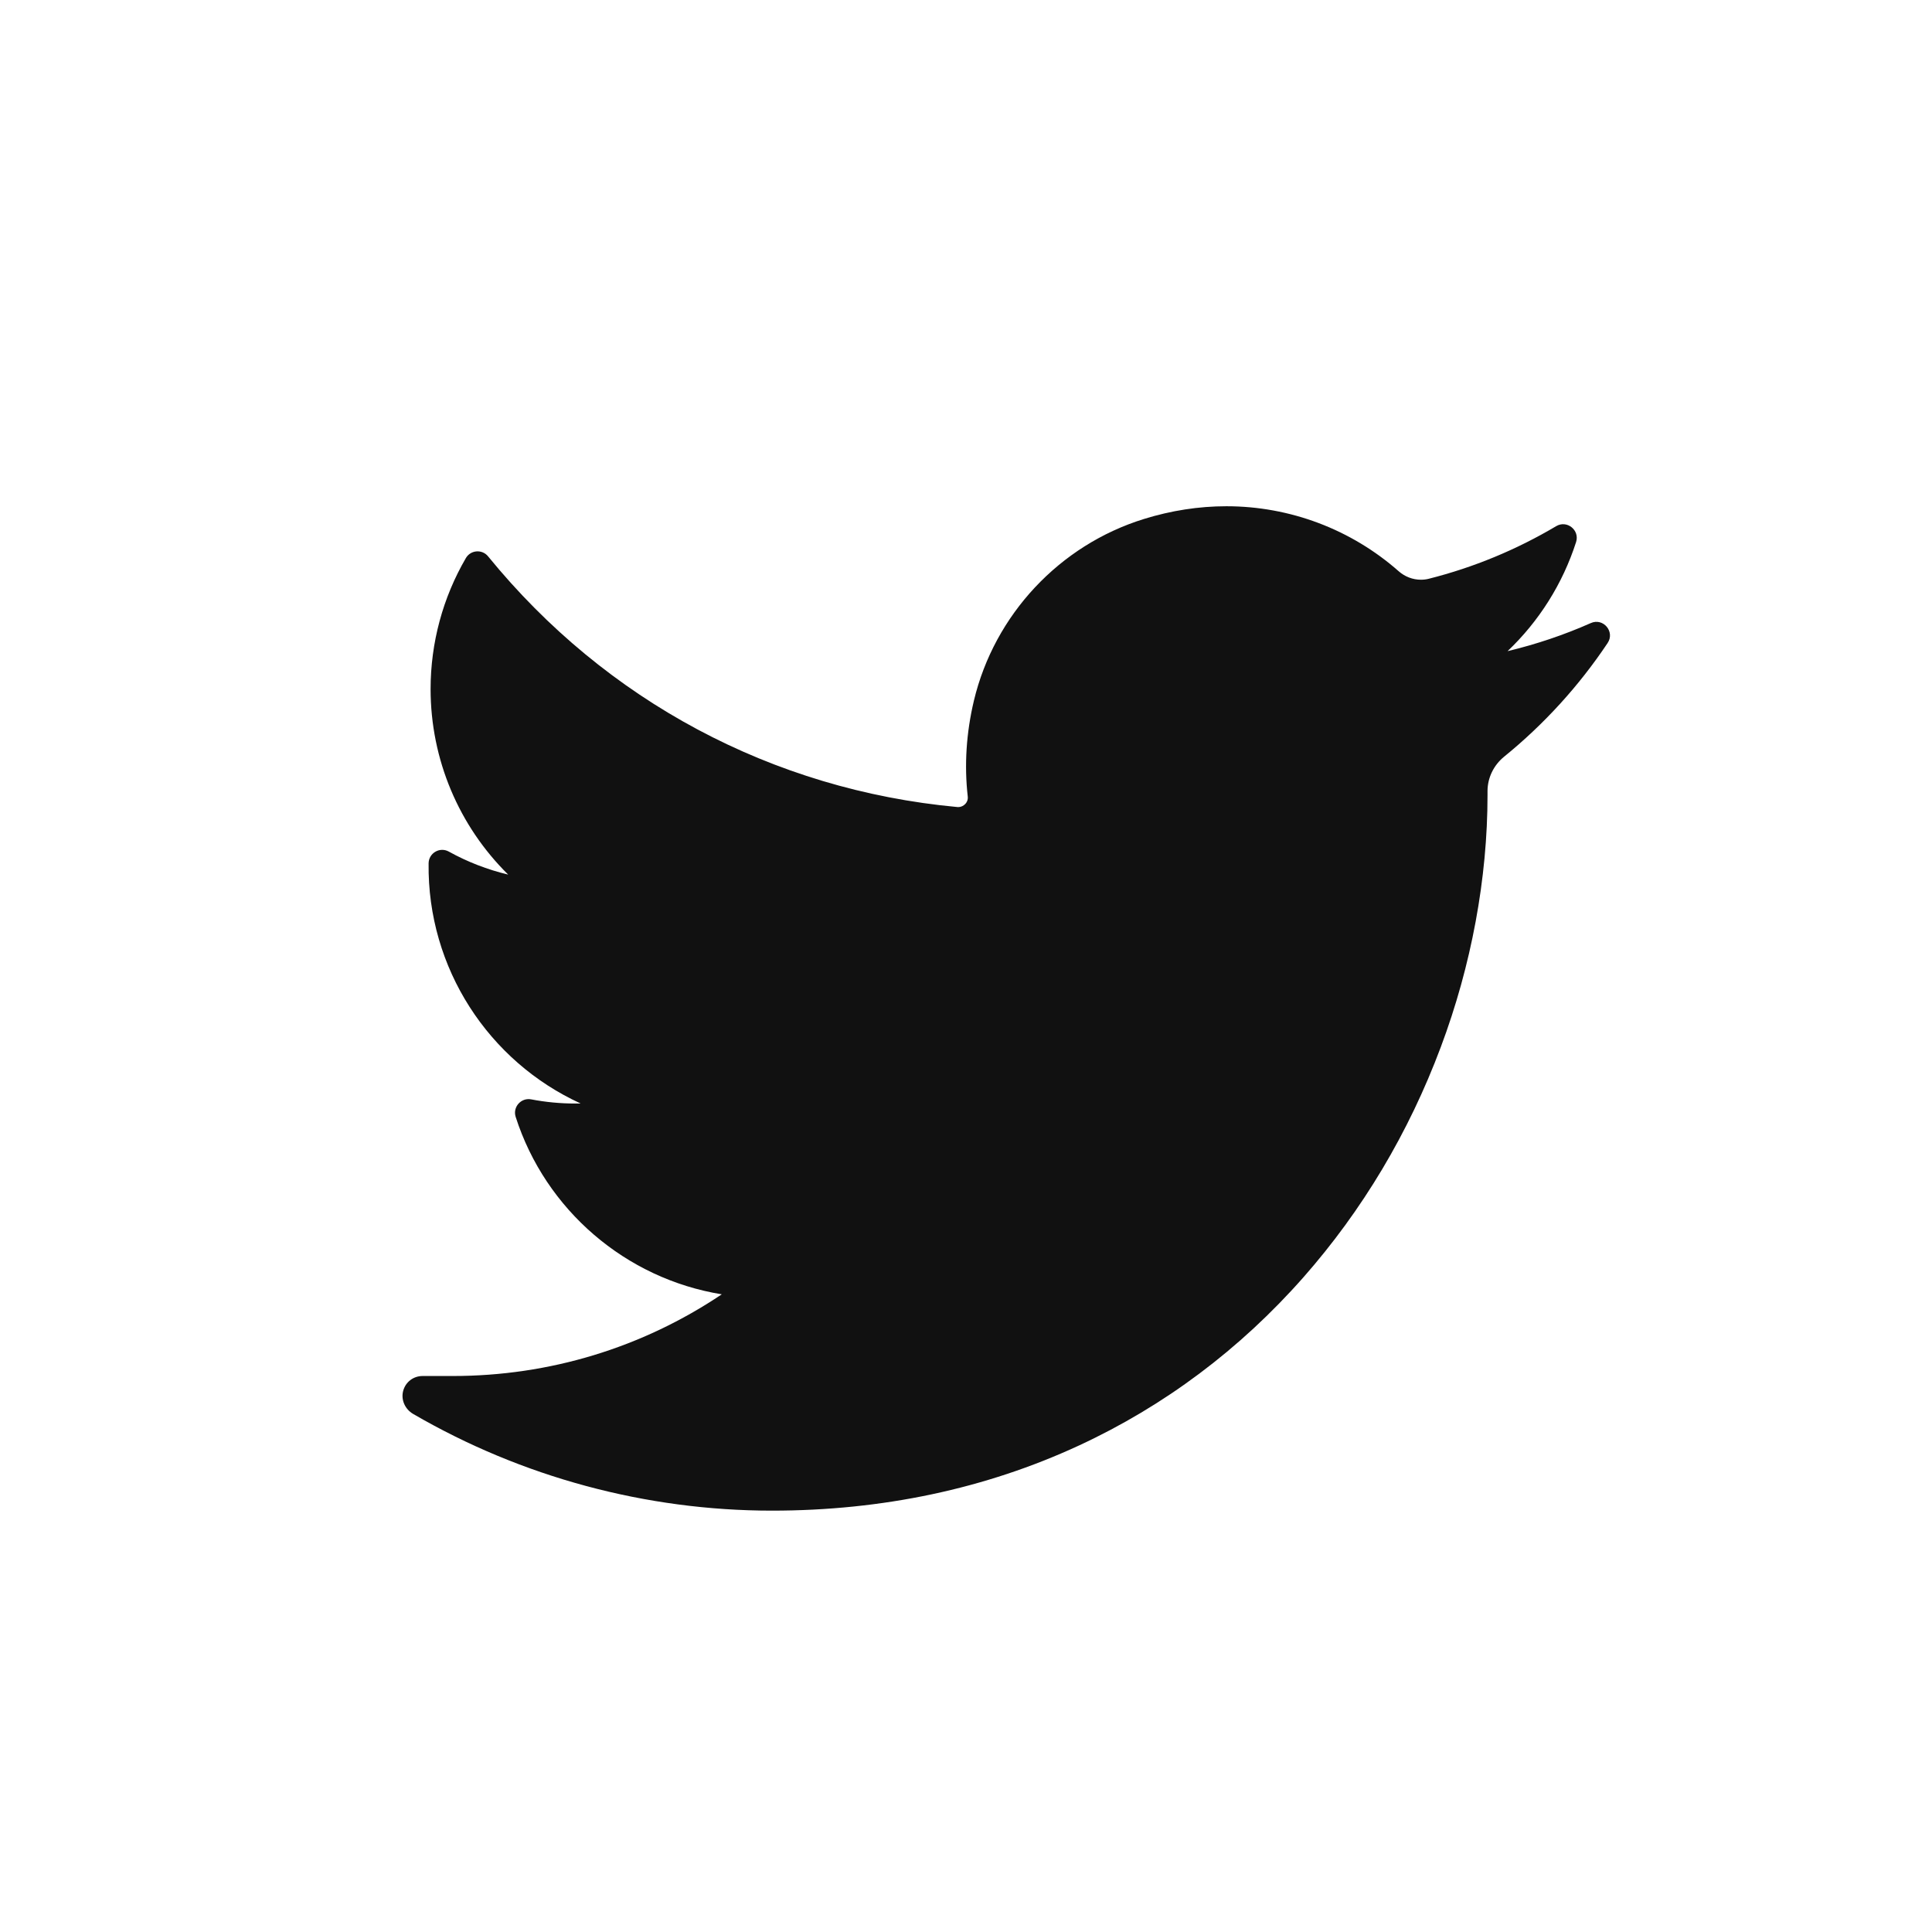 <?xml version="1.0" encoding="UTF-8"?>
<svg width="32px" height="32px" viewBox="0 0 32 32" version="1.1" xmlns="http://www.w3.org/2000/svg" xmlns:xlink="http://www.w3.org/1999/xlink">
    <title>9326F86E-2B3F-4FE3-8C9C-7074637C645F</title>
    <defs>
        <polygon id="path-1" points="0.005 0.031 31.969 0.031 31.969 31.922 0.005 31.922"></polygon>
    </defs>
    <g id="redesign" stroke="none" stroke-width="1" fill="none" fill-rule="evenodd">
        <g id="D_01_1_Homepage" transform="translate(-1366, -56)">
            <g id="Header" transform="translate(182, 44)">
                <g id="Social-media" transform="translate(1136, 12)">
                    <g id="twitter" transform="translate(48, 0)">
                        <g id="Group-3">
                            <mask id="mask-2" fill="white">
                                <use xlink:href="#path-1"></use>
                            </mask>
                            <g id="Clip-2"></g>
                        </g>
                        <path d="M26.349,10.32 C25.904,10.517 25.443,10.672 24.97,10.785 C25.491,10.29 25.883,9.669 26.105,8.978 C26.168,8.78 25.953,8.609 25.775,8.715 C25.116,9.106 24.407,9.399 23.666,9.586 C23.624,9.597 23.58,9.602 23.535,9.602 C23.4,9.602 23.269,9.552 23.166,9.461 C22.378,8.767 21.365,8.385 20.313,8.385 C19.857,8.385 19.398,8.456 18.947,8.596 C17.549,9.029 16.47,10.183 16.131,11.605 C16.004,12.139 15.97,12.673 16.029,13.193 C16.036,13.253 16.008,13.295 15.99,13.314 C15.959,13.348 15.916,13.368 15.871,13.368 C15.866,13.368 15.861,13.368 15.856,13.367 C12.795,13.083 10.035,11.608 8.085,9.216 C7.986,9.093 7.795,9.108 7.716,9.244 C7.334,9.9 7.132,10.649 7.132,11.412 C7.132,12.581 7.602,13.683 8.417,14.486 C8.074,14.404 7.742,14.276 7.434,14.105 C7.284,14.022 7.101,14.129 7.099,14.3 C7.077,16.036 8.094,17.581 9.617,18.277 C9.587,18.278 9.556,18.278 9.525,18.278 C9.284,18.278 9.039,18.255 8.798,18.209 C8.631,18.177 8.489,18.336 8.541,18.499 C9.036,20.042 10.365,21.18 11.955,21.438 C10.635,22.324 9.098,22.791 7.499,22.791 L7,22.791 C6.846,22.791 6.716,22.891 6.677,23.04 C6.639,23.187 6.71,23.341 6.841,23.418 C8.643,24.466 10.699,25.021 12.787,25.021 C14.615,25.021 16.325,24.658 17.869,23.943 C19.285,23.287 20.536,22.35 21.588,21.157 C22.567,20.045 23.333,18.762 23.864,17.343 C24.371,15.991 24.638,14.547 24.638,13.17 L24.638,13.104 C24.638,12.883 24.739,12.675 24.913,12.533 C25.575,11.995 26.152,11.362 26.627,10.651 C26.753,10.464 26.555,10.228 26.349,10.32 Z" id="Fill-5" fill="#111111"></path>
                    </g>
                </g>
            </g>
        </g>
    </g>
</svg>